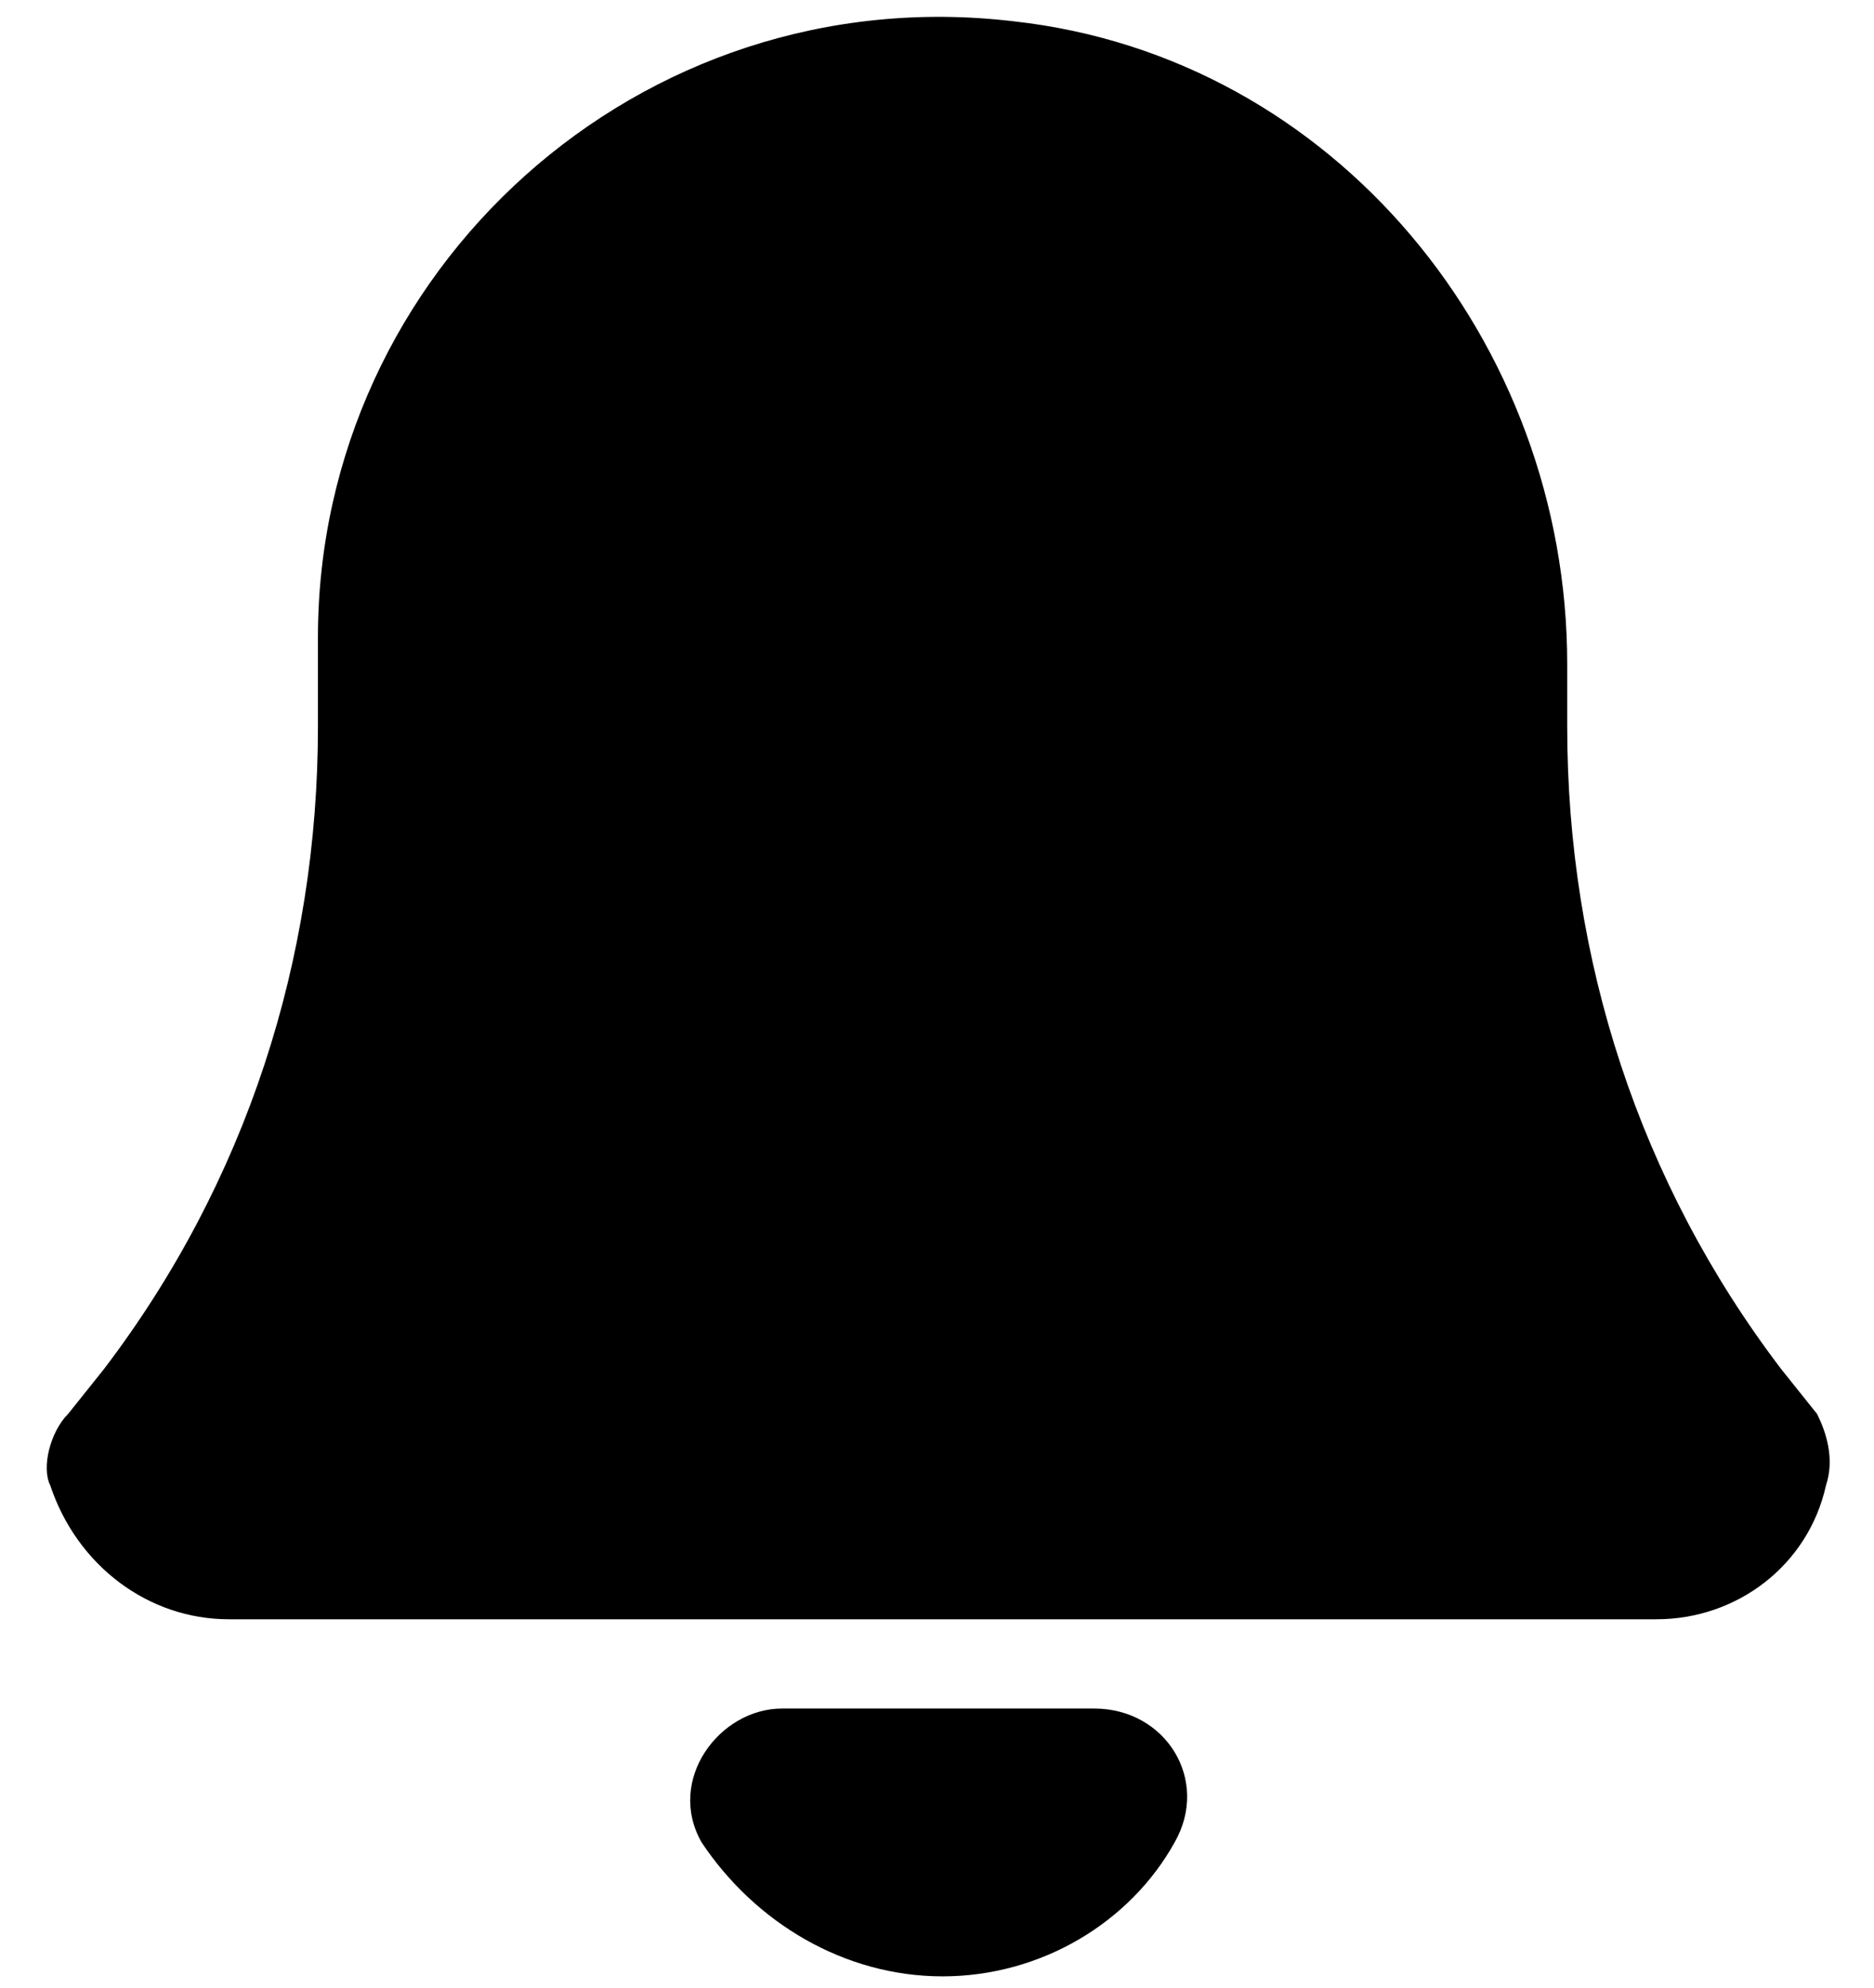 <?xml version="1.0" encoding="utf-8"?>
<svg viewBox="634.486 281.836 21.001 22.271" xmlns="http://www.w3.org/2000/svg">
  <g id="icons" transform="matrix(1, 0, 0, 1, 633.049, 280.975)">
    <g id="notification">
      <path d="M13.7,20h-3.5c-0.7,0-1.3,0.8-0.9,1.5C9.9,22.4,10.9,23,12,23s2.1-0.6,2.6-1.5C15,20.8,14.5,20,13.7,20z"/>
      <path d="M21.8,16.7l-0.4-0.5C19.8,14.1,19,11.6,19,9V8.3c0-3.6-2.6-6.8-6.2-7.2C8.6,0.6,5,3.9,5,8v1c0,2.6-0.8,5.1-2.4,7.2    l-0.4,0.5c-0.2,0.2-0.3,0.6-0.2,0.8C2.3,18.4,3.1,19,4,19h16c0.9,0,1.7-0.6,1.9-1.5C22,17.2,21.9,16.9,21.8,16.7z"/>
    </g>
  </g>
</svg>
